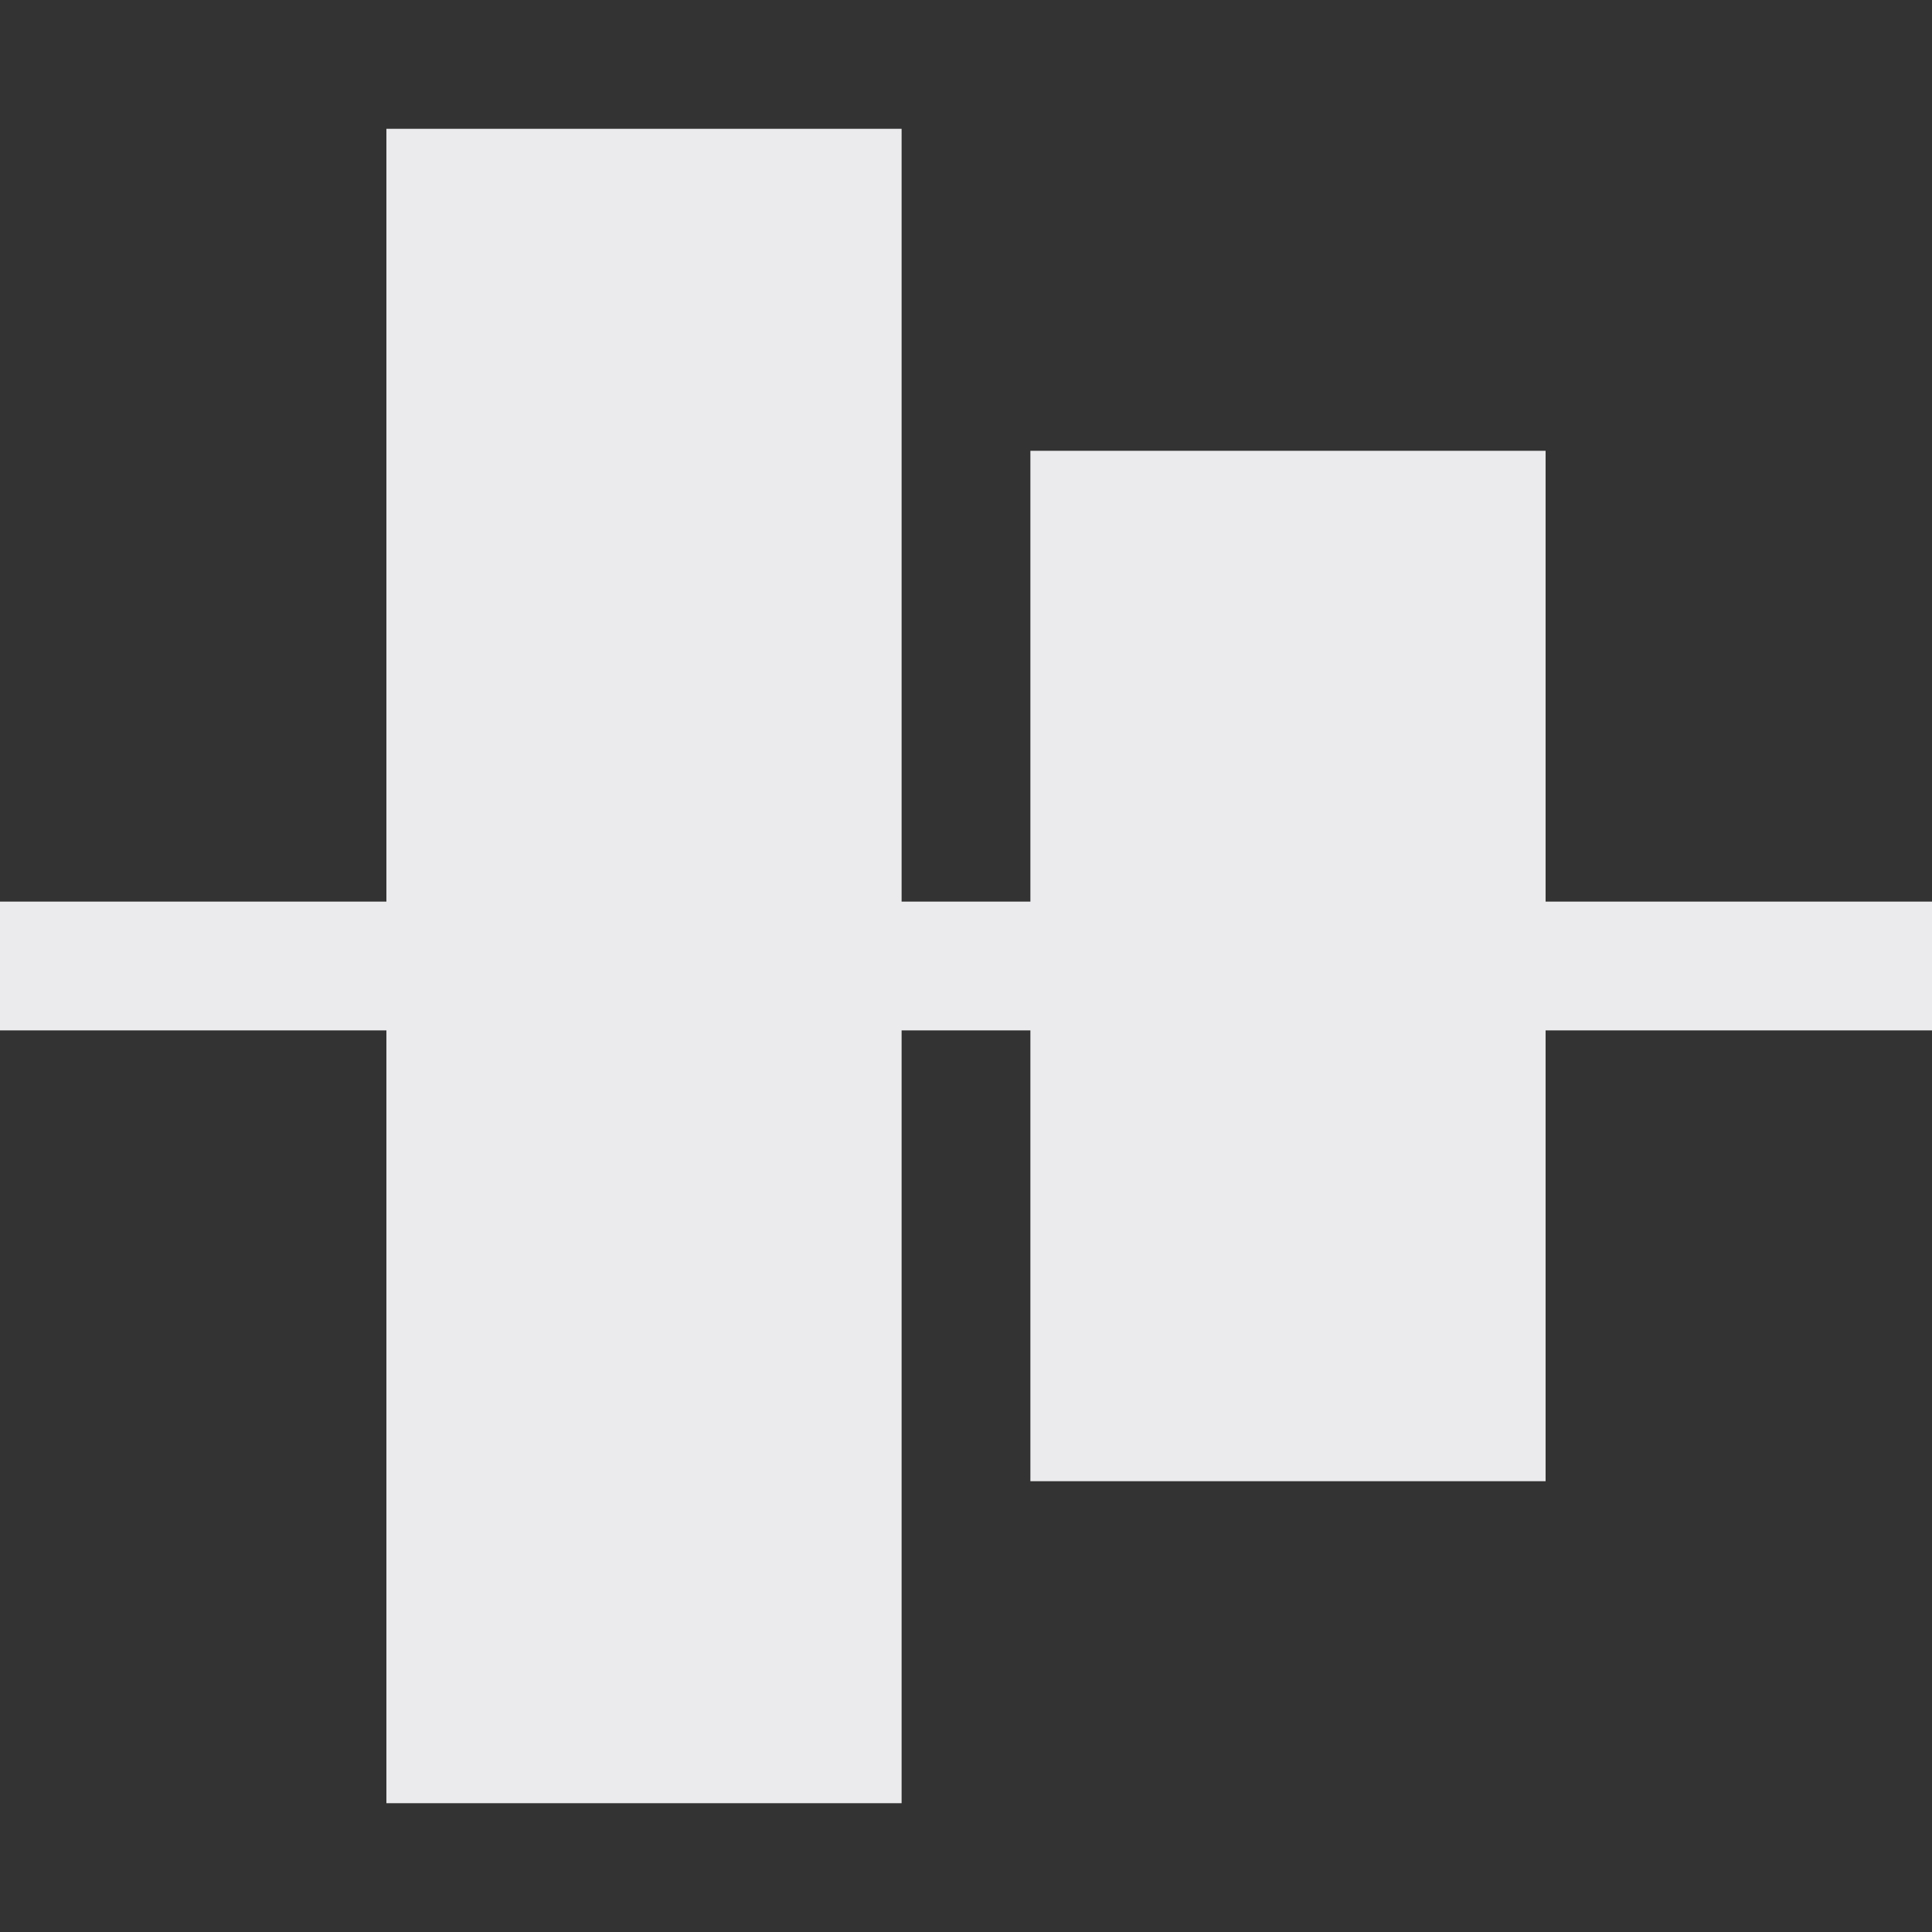 <svg width="15" height="15" viewBox="0 0 15 15" fill="none" xmlns="http://www.w3.org/2000/svg">
<rect x="0" y="0" width="15" height="15" fill="#333333" stroke="none"/>
<path d="M7 1H3V7H0V8H3V14H7V8H8V11.5H12V8H15V7H12V3.5H8V7H7V1Z" fill="#EBEBED"/>
</svg>
